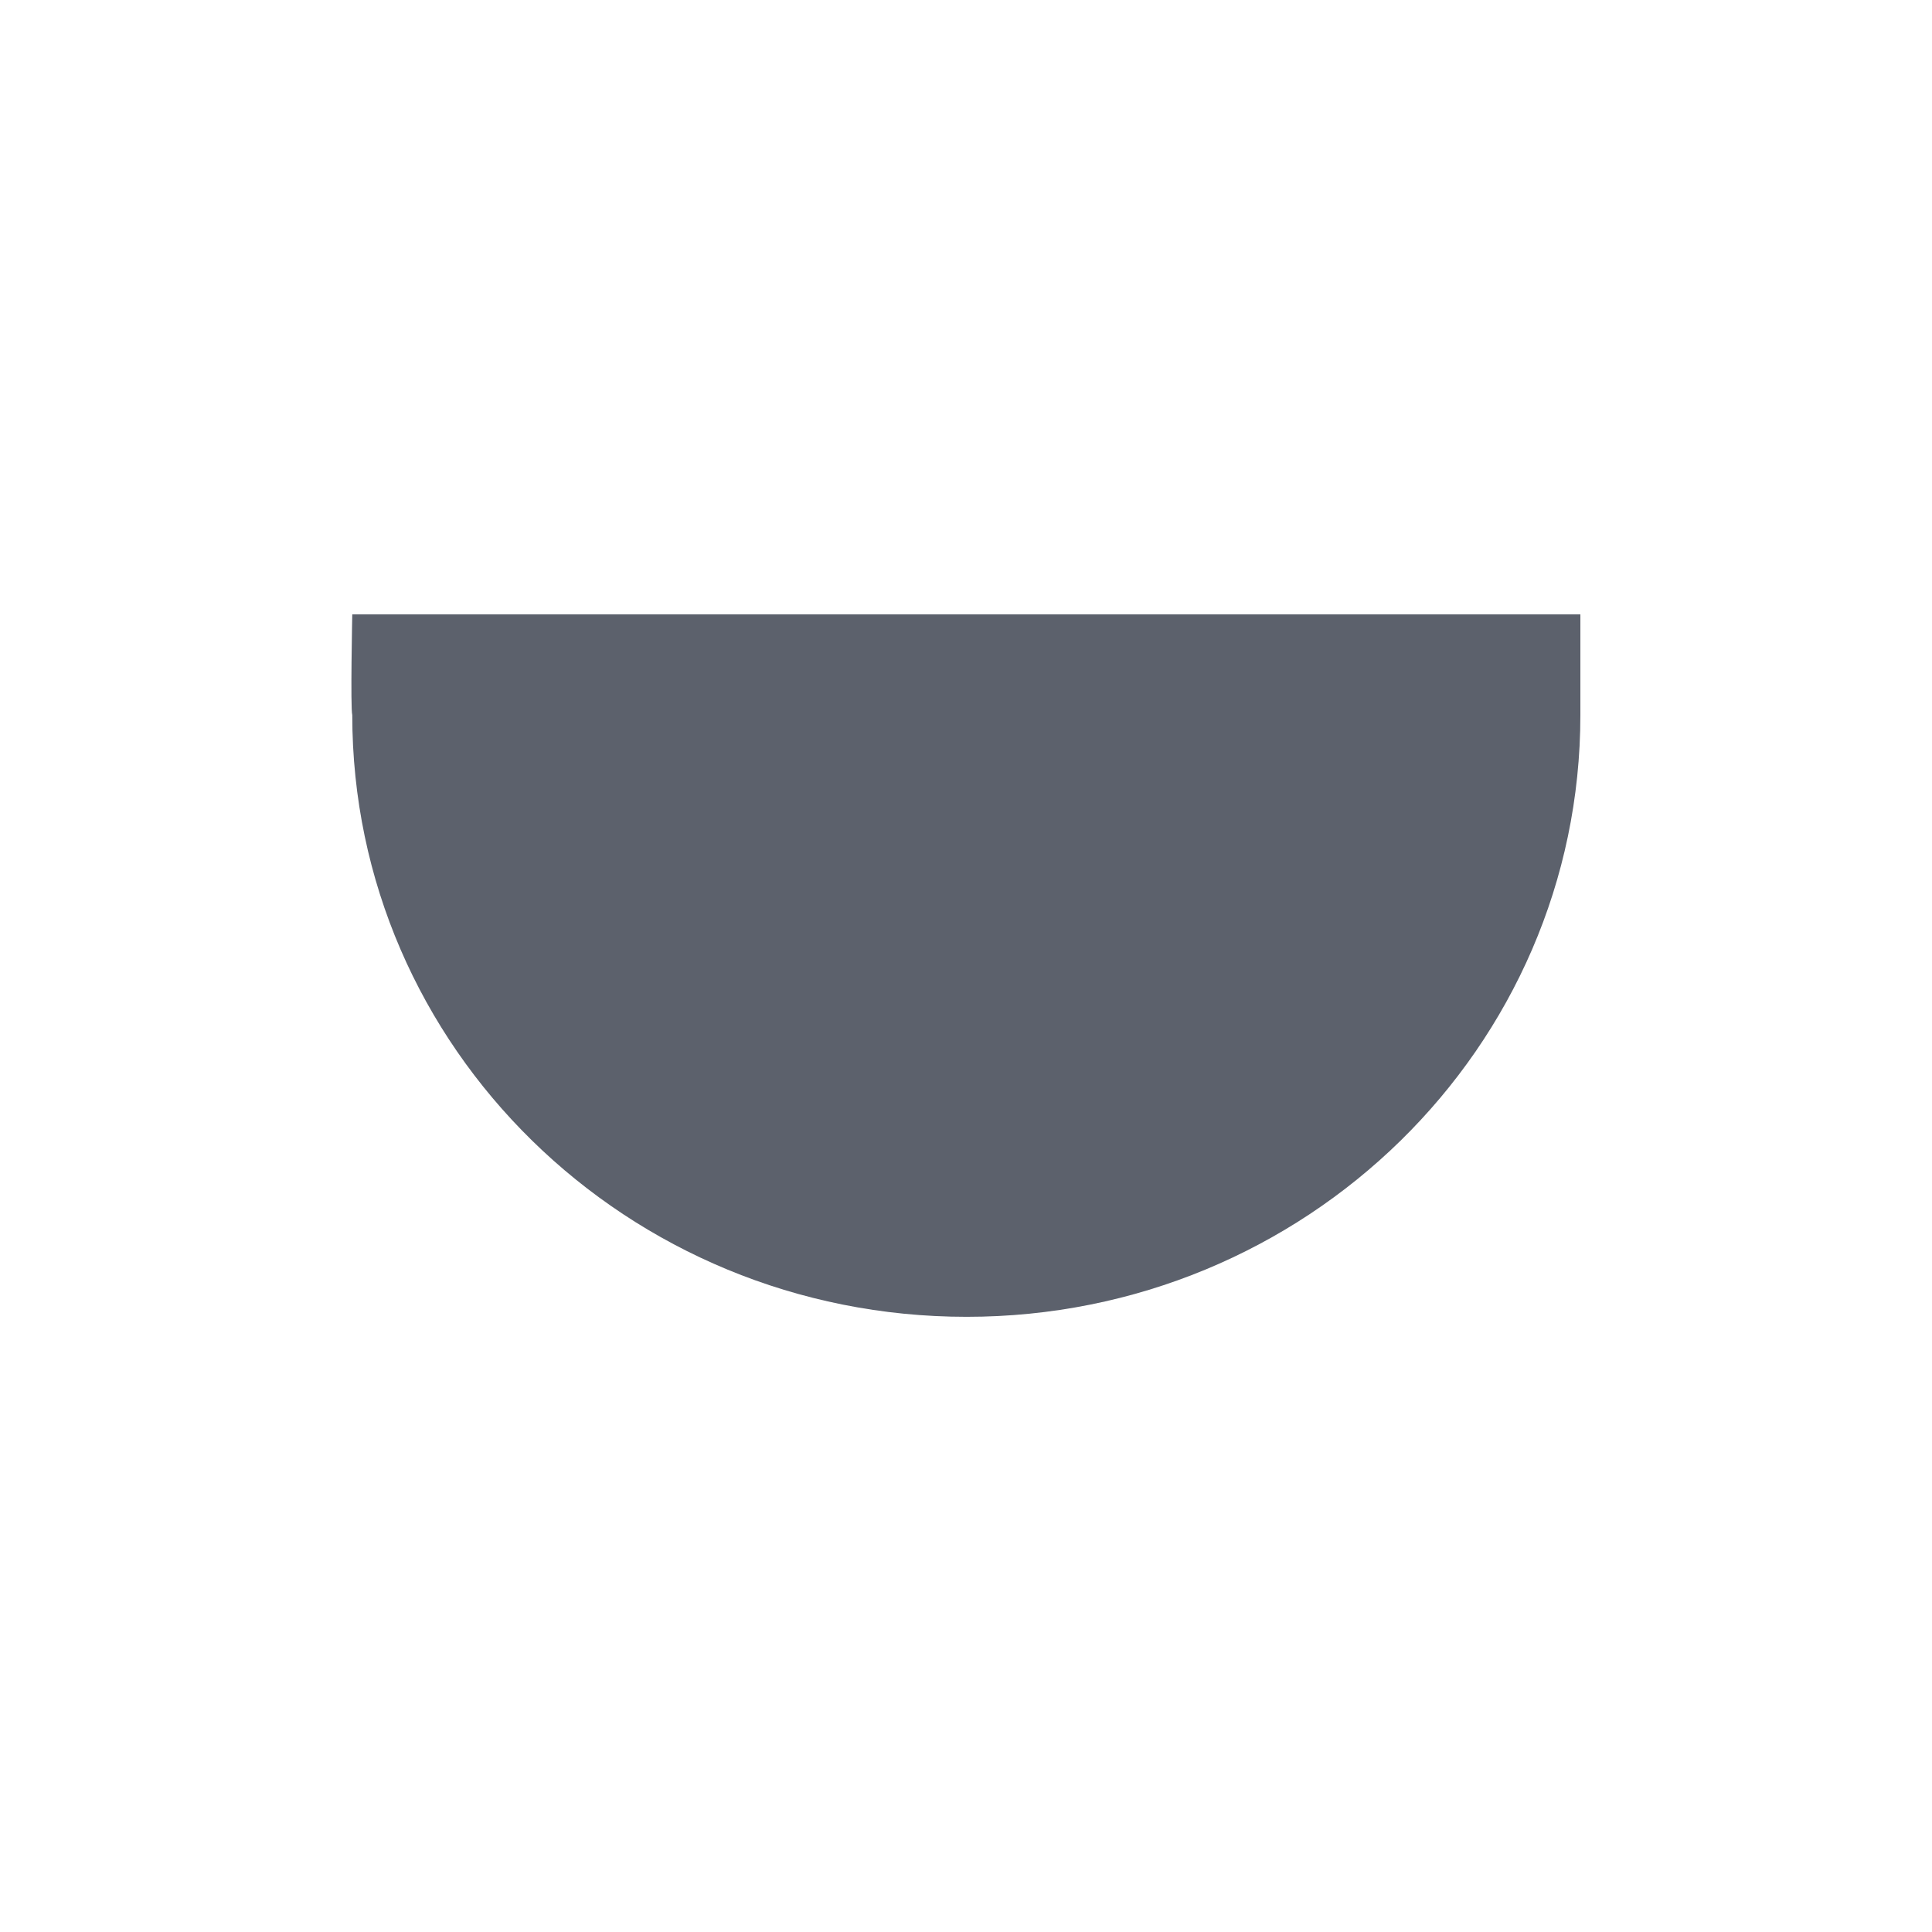 <svg height="12pt" viewBox="0 0 12 12" width="12pt" xmlns="http://www.w3.org/2000/svg"><path d="m2.188 3.816s-.012.582 0 .625c0 2.066 1.707 3.738 3.816 3.738 2.105 0 3.812-1.672 3.812-3.738v-.625zm0 0" fill="#5c616c"/></svg>
